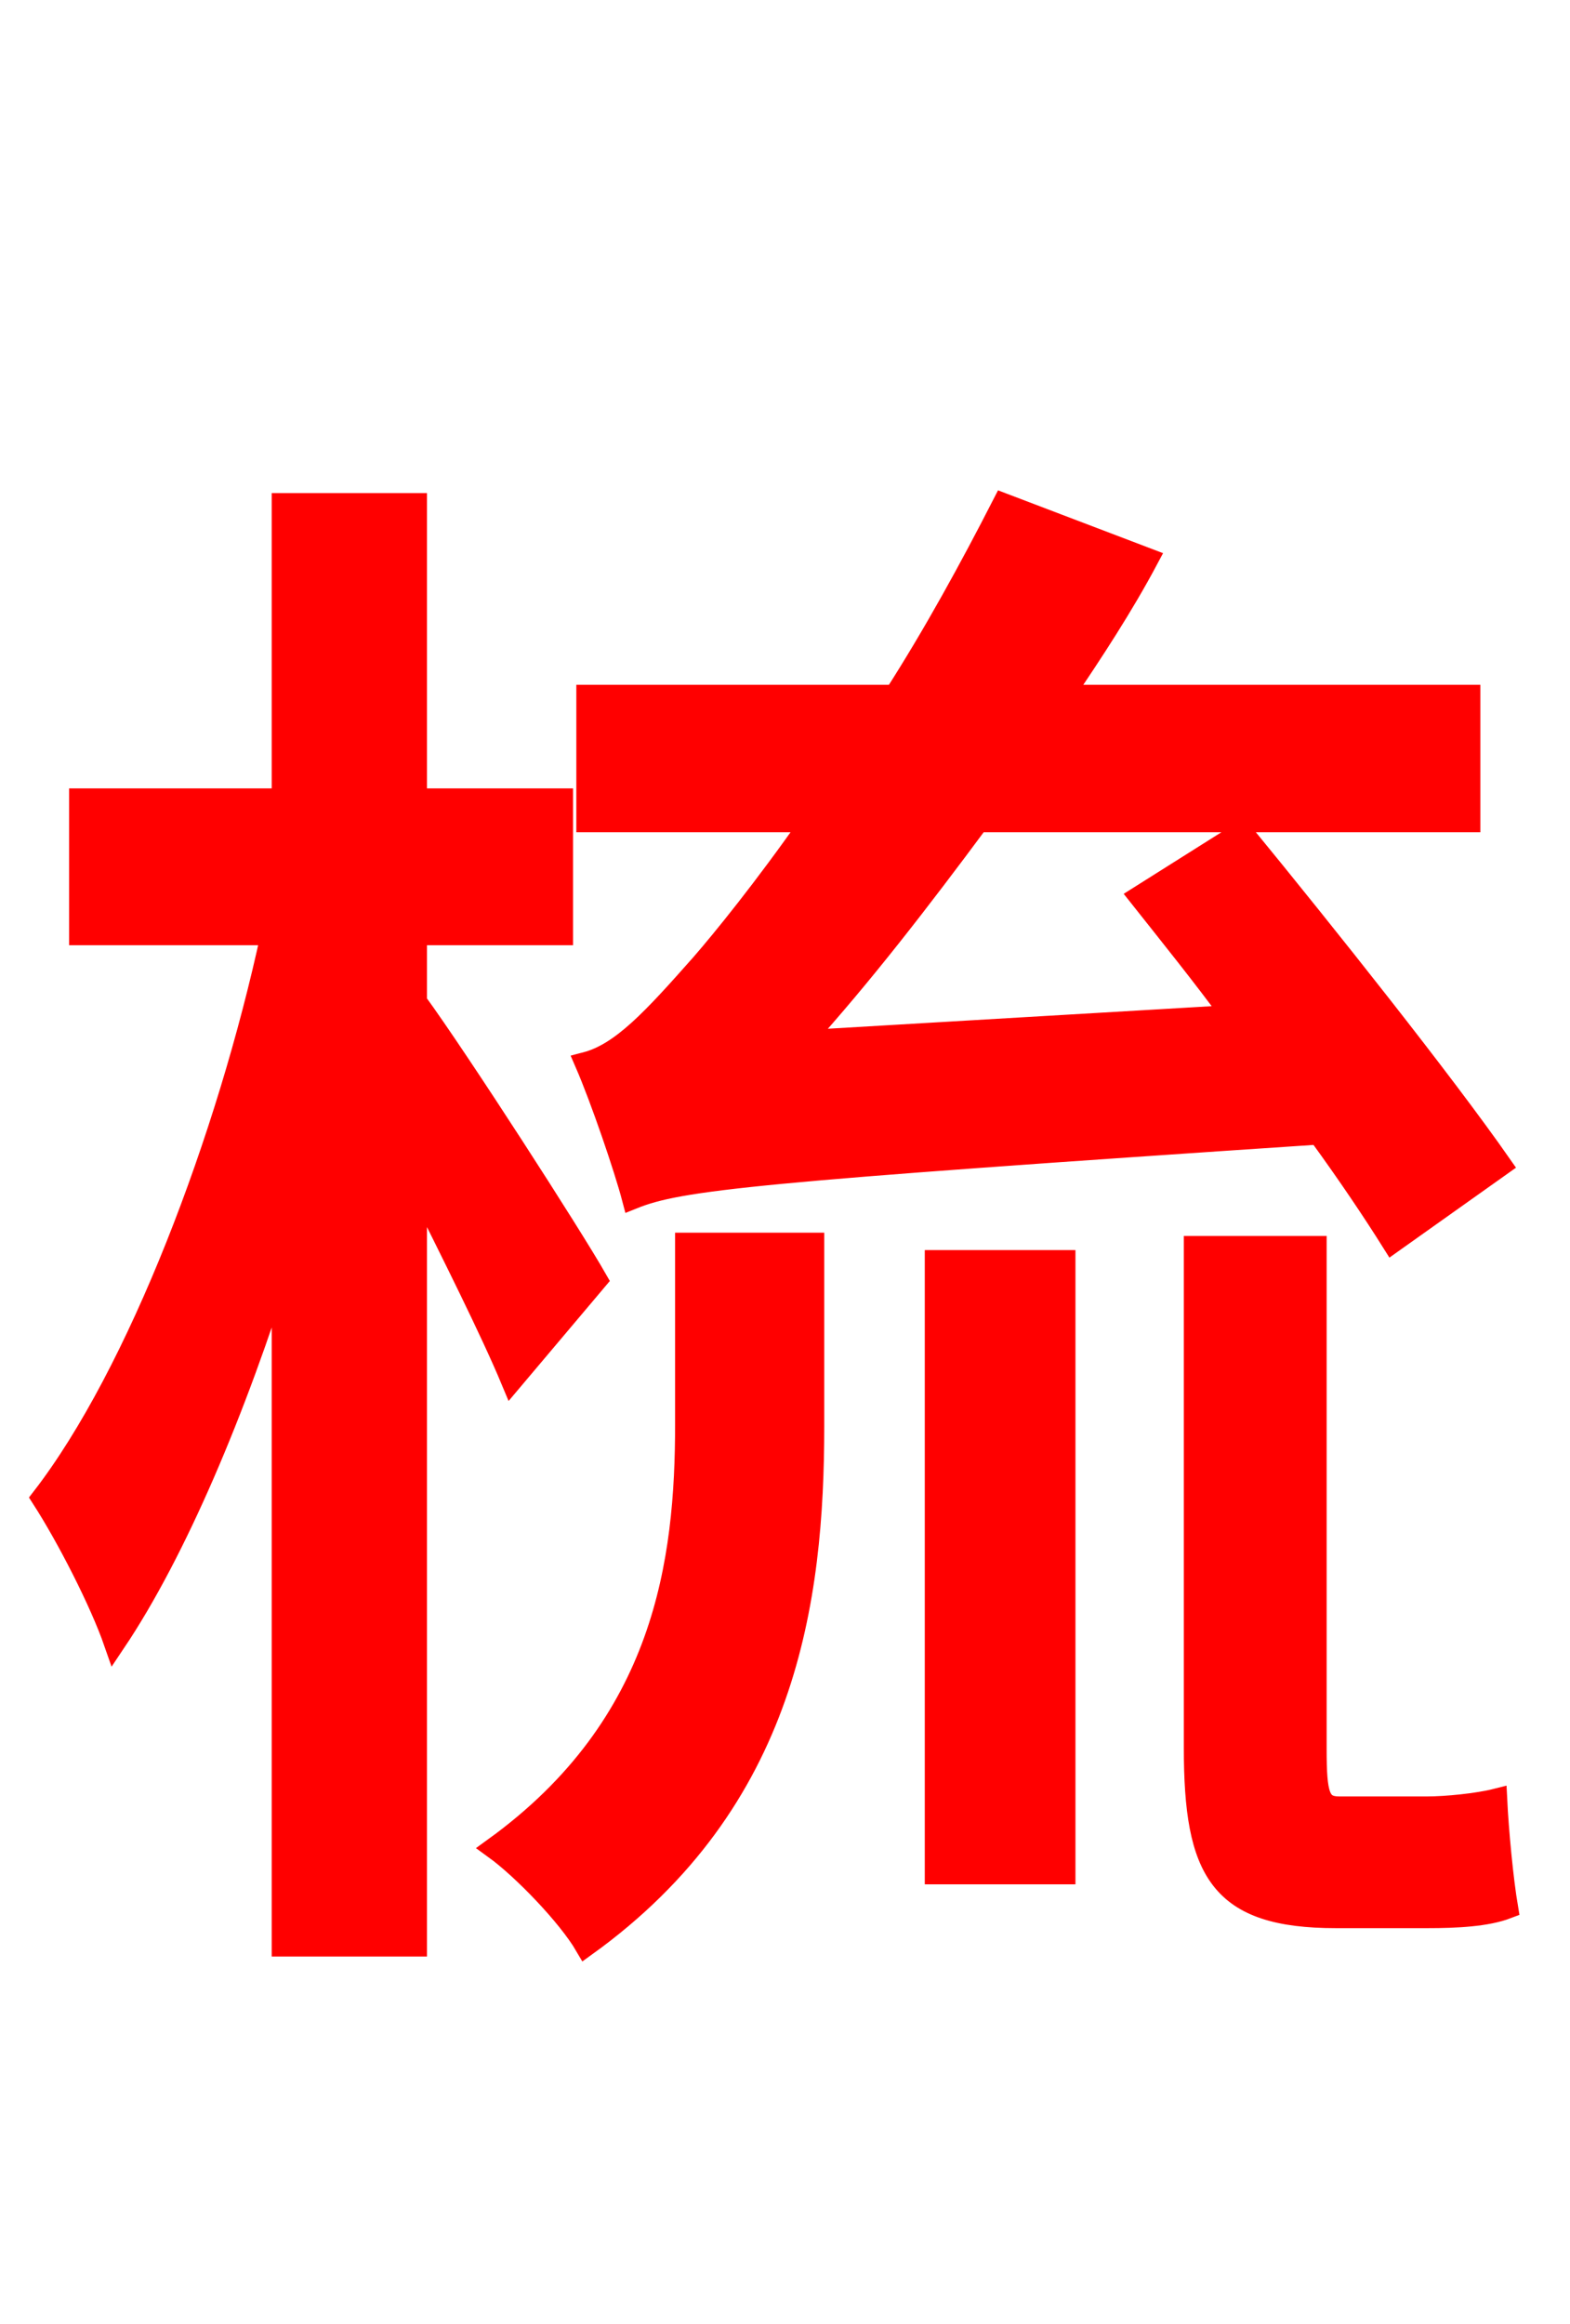 <svg xmlns="http://www.w3.org/2000/svg" xmlns:xlink="http://www.w3.org/1999/xlink" width="72" height="106.56"><path fill="red" stroke="red" d="M68.83 53.42C66.17 49.61 60.84 42.91 56.95 38.16L52.27 41.11C53.64 42.84 55.15 44.71 56.52 46.58L36.79 47.74C39.53 44.71 42.19 41.26 44.86 37.66L67.39 37.66L67.39 31.90L48.74 31.90C50.11 29.88 51.48 27.79 52.63 25.63L46.01 23.11C44.50 26.06 42.84 29.09 41.04 31.90L26.93 31.90L26.93 37.66L37.22 37.66C35.06 40.75 33.12 43.13 32.18 44.21C29.95 46.73 28.51 48.31 26.86 48.74C27.58 50.40 28.66 53.57 29.02 54.94C31.18 54.07 34.56 53.71 60.48 51.98C61.85 53.86 63.00 55.58 63.86 56.95ZM27.36 58.68C26.21 56.66 21.02 48.60 19.08 45.94L19.08 42.84L25.78 42.84L25.78 36.65L19.08 36.65L19.08 23.11L12.96 23.11L12.96 36.65L3.67 36.65L3.67 42.84L12.46 42.84C10.44 52.20 6.34 63.00 1.94 68.69C3.10 70.49 4.61 73.44 5.26 75.31C8.06 71.14 10.80 64.66 12.96 57.74L12.96 89.21L19.08 89.21L19.08 54.14C20.74 57.46 22.54 61.06 23.47 63.29ZM31.46 65.30C31.46 71.57 30.53 79.06 22.68 84.74C23.98 85.68 26.06 87.84 26.86 89.21C36.07 82.58 37.30 73.37 37.30 65.38L37.30 57.02L31.46 57.02ZM42.91 85.90L48.82 85.90L48.82 57.82L42.91 57.82ZM61.42 82.87C60.48 82.87 60.34 82.30 60.34 80.21L60.34 57.17L54.79 57.17L54.79 80.14C54.79 85.82 55.94 87.91 61.27 87.91L65.45 87.91C66.82 87.91 68.18 87.84 69.12 87.48C68.90 86.18 68.69 83.95 68.62 82.51C67.75 82.73 66.31 82.87 65.45 82.87Z"/></svg>
